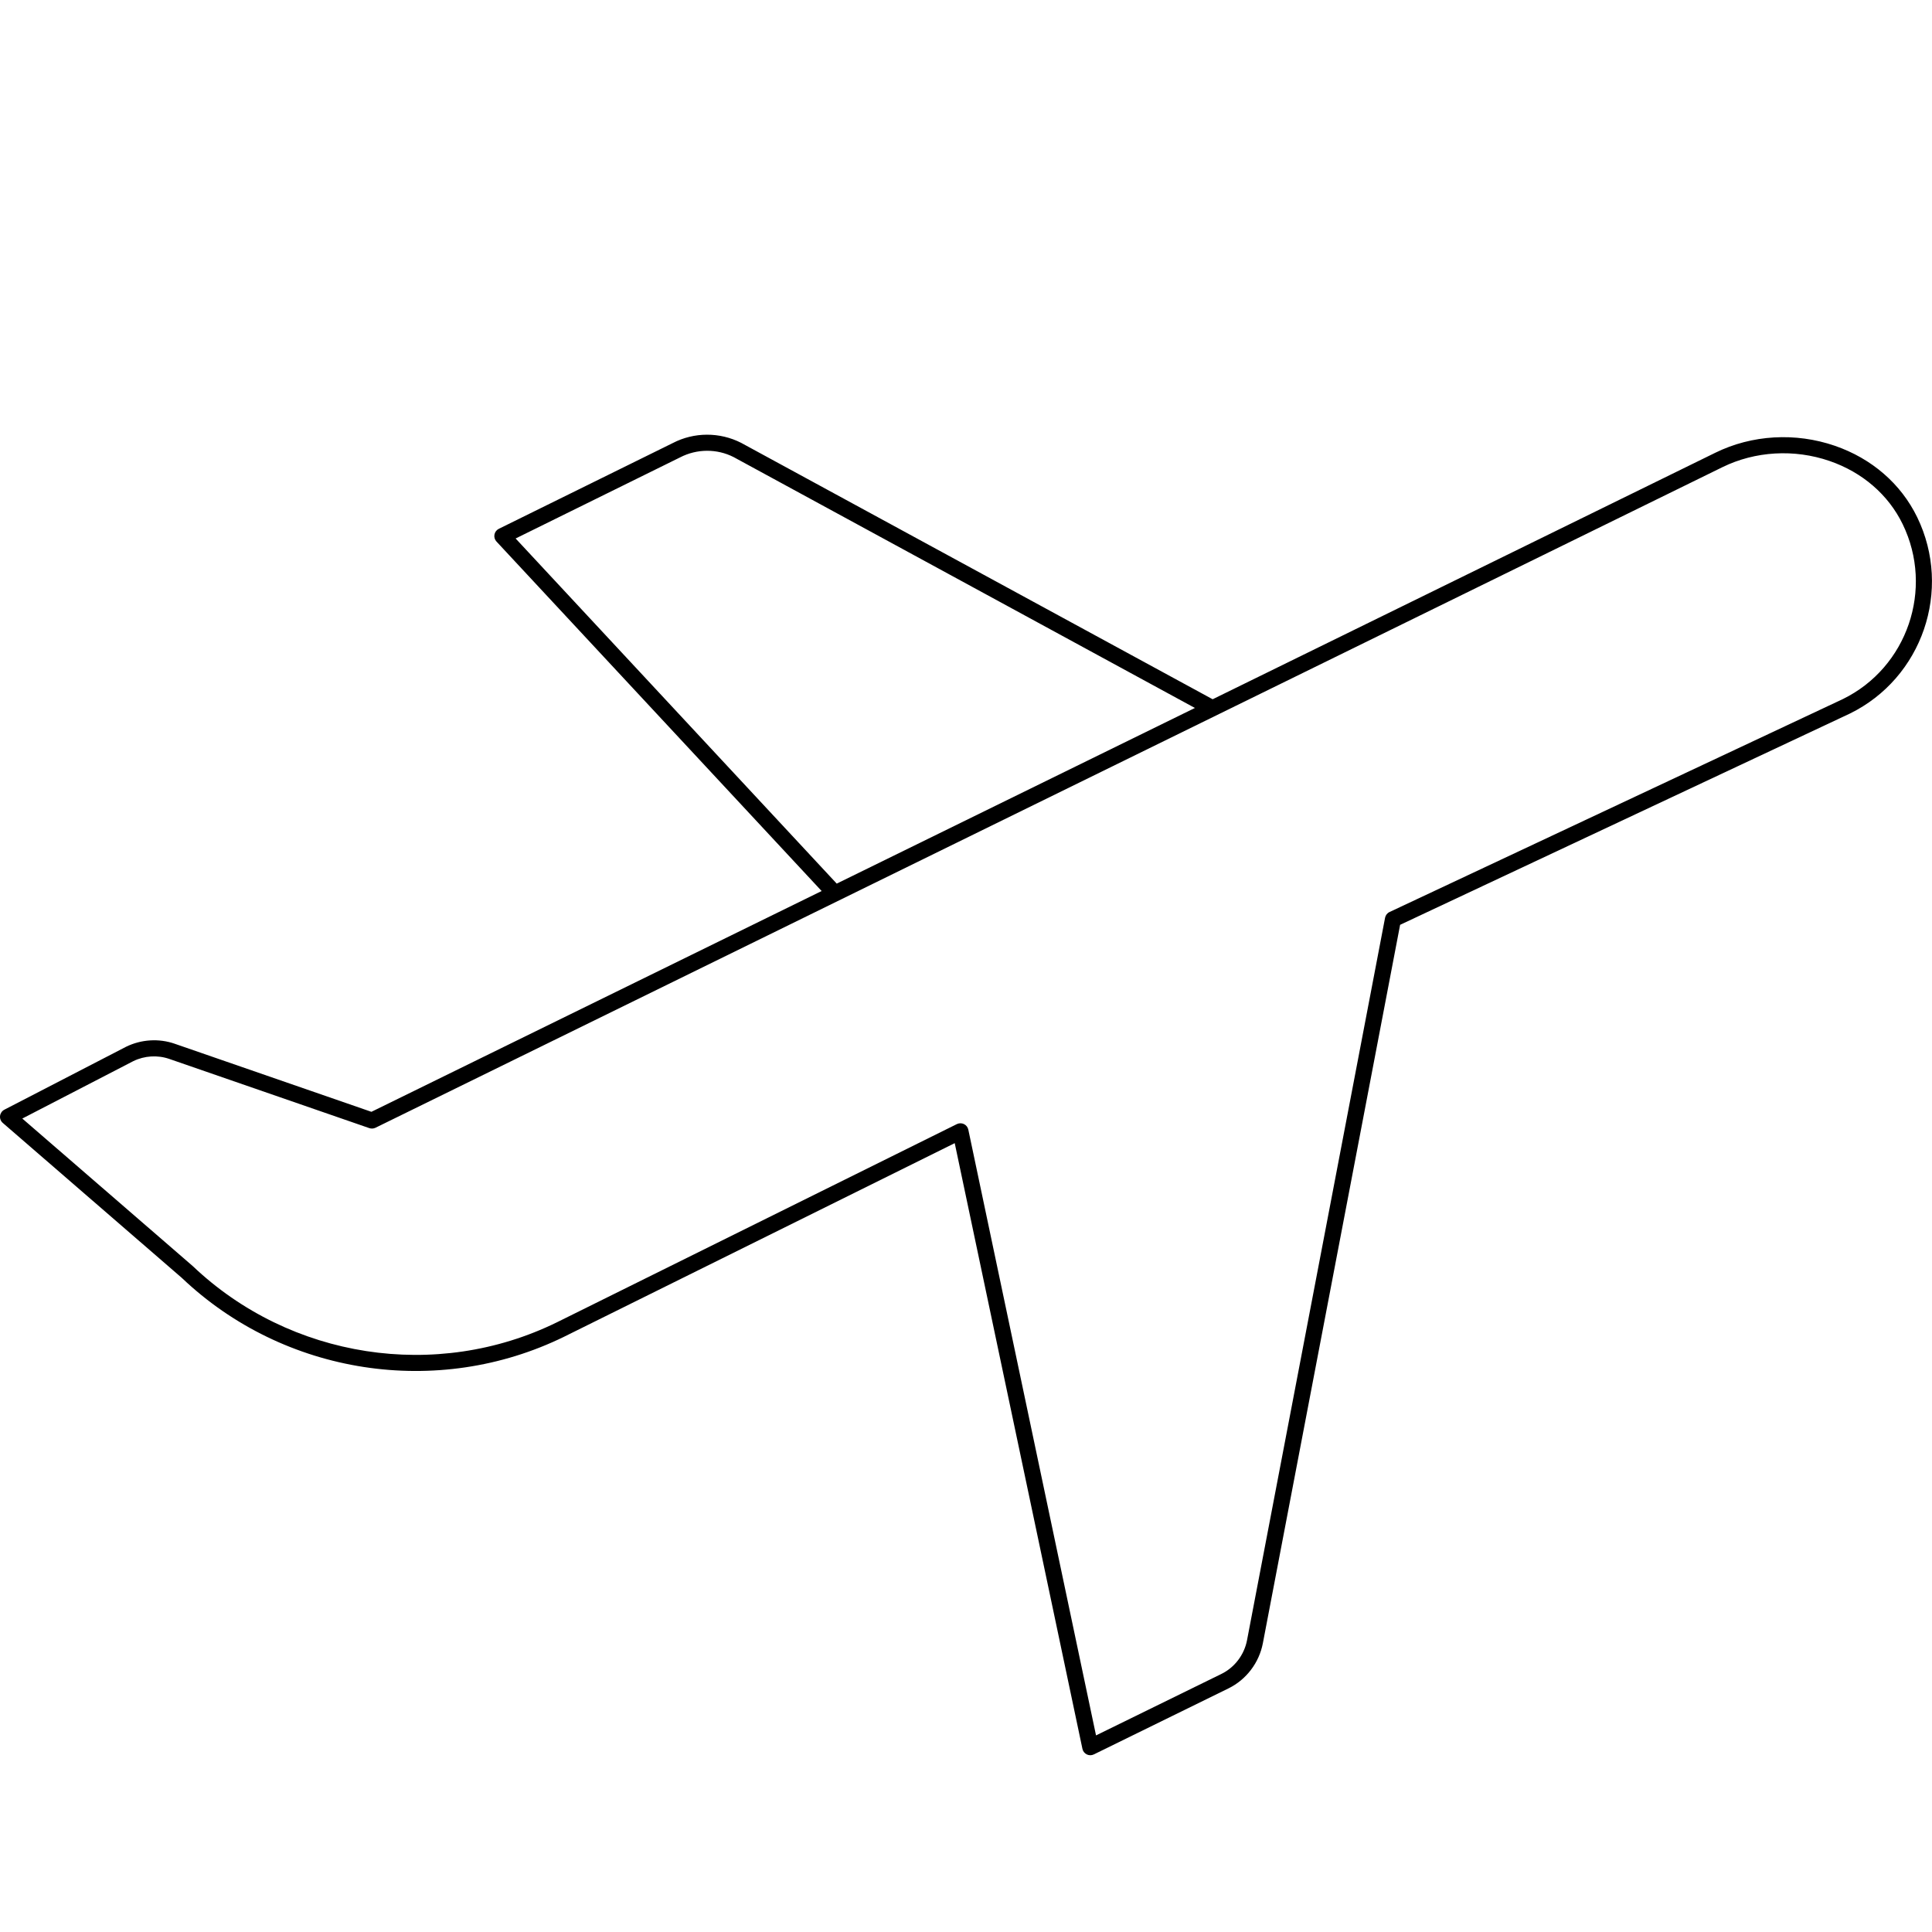 <svg width="120" height="120" viewBox="0 0 120 120" xmlns="http://www.w3.org/2000/svg"><title>contacts/pto_120</title><path d="M114.467 43.419l-28.16 13.228c-.145.067-.248.201-.278.358l-8.574 44.873c-.174.907-.769 1.69-1.593 2.094l-7.786 3.817-7.932-37.624c-.031-.151-.132-.279-.271-.347-.069-.033-.143-.049-.218-.049-.076 0-.152.017-.222.051l-24.84 12.31c-7.481 3.669-16.57 2.267-22.633-3.502l-10.575-9.153 6.895-3.566c.694-.339 1.51-.389 2.239-.136l12.42 4.297c.126.043.263.034.383-.023l83.663-41.031c2.036-.997 4.461-1.138 6.654-.383 2.04.703 3.653 2.098 4.541 3.928 1.954 4.026.284 8.898-3.713 10.858zm-82.441-9.973l10.216-5.037c1.044-.542 2.292-.546 3.328-.017l28.648 15.581-22.247 10.91-19.945-21.437zm87.054-1.321c-1.006-2.072-2.822-3.647-5.116-4.437-2.444-.841-5.147-.685-7.419.431l-31.225 15.313-29.284-15.925c-1.335-.681-2.924-.675-4.245.01l-10.81 5.329c-.141.07-.242.203-.27.358-.029.155.018.316.125.431l20.197 21.708-27.964 13.714-12.223-4.23c-.979-.34-2.074-.271-3.015.189l-7.561 3.909c-.147.076-.247.221-.267.386-.019.164.044.328.17.436l11.115 9.621c6.346 6.04 15.888 7.509 23.748 3.659l24.263-12.024 7.932 37.621c.032.15.132.278.27.346.069.034.144.051.219.051.075 0 .15-.017.22-.051l8.361-4.1c1.105-.542 1.904-1.59 2.137-2.805l8.525-44.623 27.937-13.122c4.498-2.205 6.373-7.675 4.18-12.195z" fill="#000" fill-rule="evenodd"/></svg>